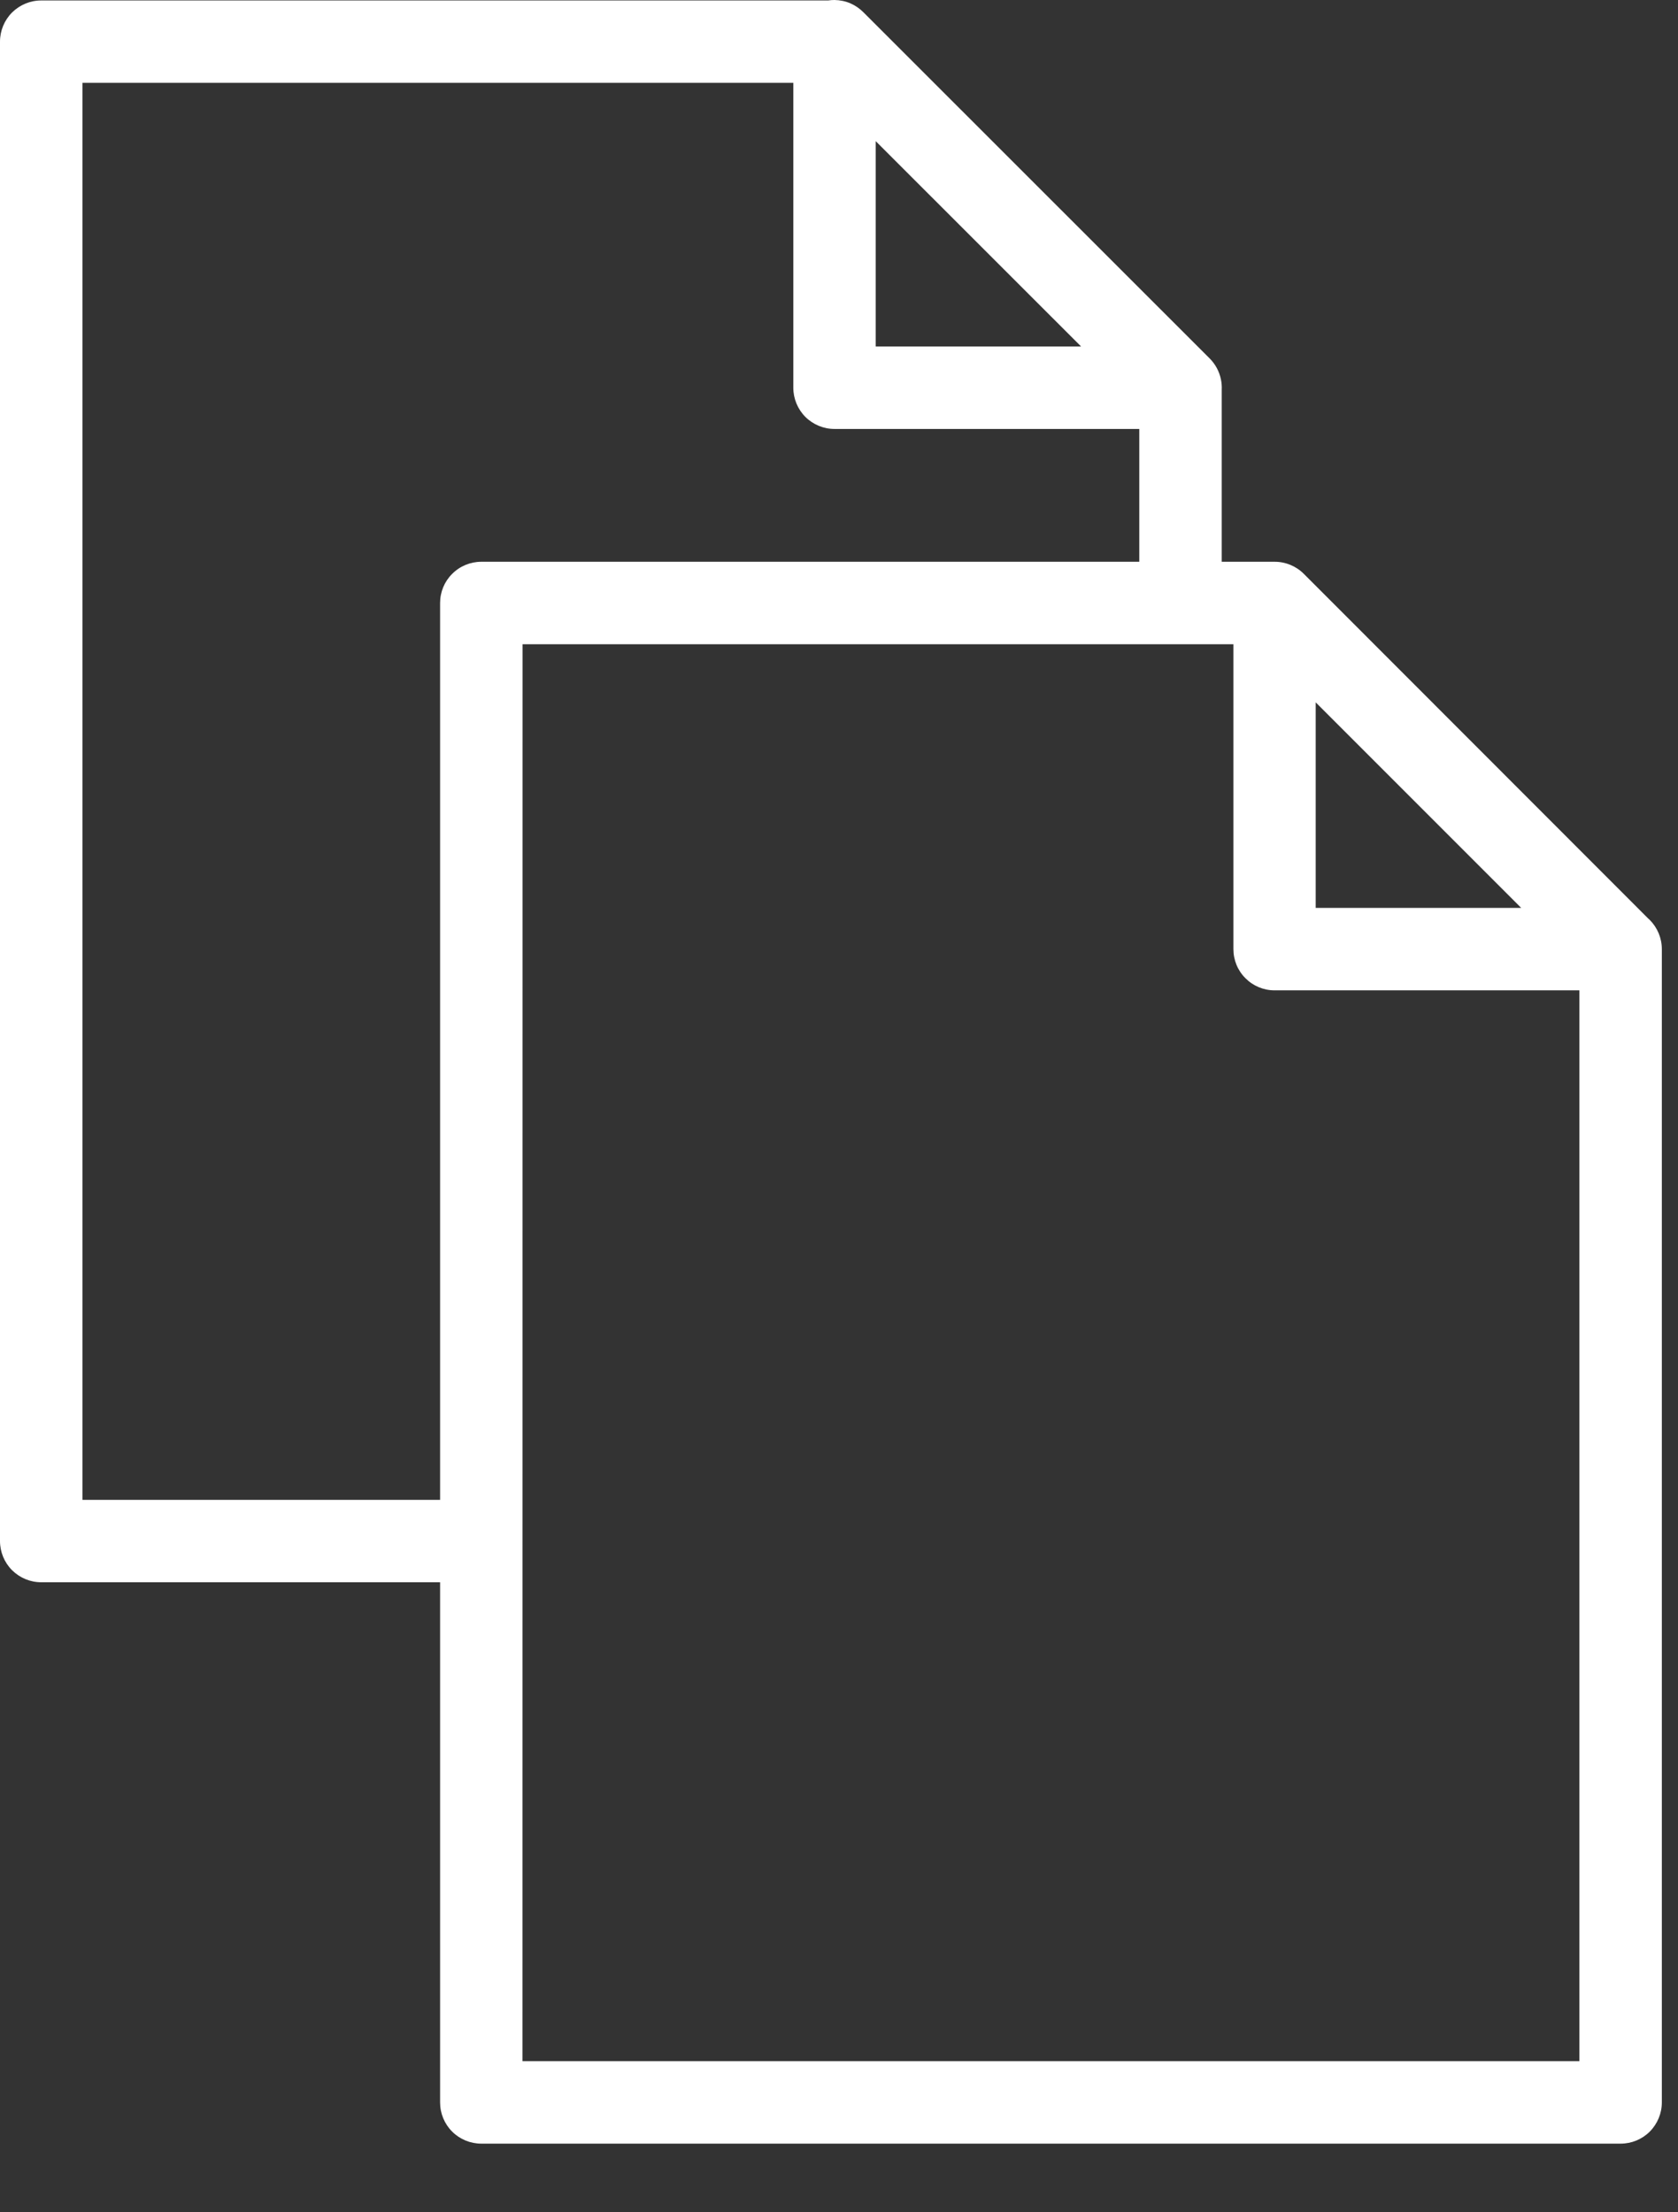 <svg width="22" height="29" viewBox="0 0 22 29" fill="none" xmlns="http://www.w3.org/2000/svg">
<rect x="0" y="0" width="22" height="29" fill="#333333" stroke="none"/>
<path fill-rule="evenodd" clip-rule="evenodd" d="M14.174 4.542L11.481 1.85V4.542H14.174ZM10.858 0.006C10.885 0.002 10.912 -0 10.94 1.53115e-05C11.011 0.001 11.082 0.015 11.148 0.043C11.214 0.072 11.273 0.113 11.323 0.164L15.86 4.699C15.936 4.775 15.987 4.871 16.008 4.976C16.017 5.02 16.02 5.065 16.018 5.11V7.364H16.697L16.713 7.364C16.856 7.364 16.993 7.421 17.095 7.523L21.607 12.038C21.615 12.045 21.622 12.052 21.63 12.059C21.731 12.161 21.788 12.298 21.788 12.441V27.56C21.788 27.703 21.731 27.84 21.63 27.942C21.529 28.043 21.391 28.1 21.248 28.1H6.31C6.167 28.1 6.029 28.043 5.928 27.942C5.826 27.84 5.77 27.703 5.77 27.56V20.741H0.54C0.397 20.741 0.26 20.684 0.158 20.583C0.057 20.482 0 20.344 0 20.201V0.546C0 0.403 0.057 0.265 0.158 0.164C0.26 0.063 0.397 0.006 0.54 0.006H10.858ZM17.25 9.207L19.944 11.901H17.25V9.207ZM15.478 8.445L15.476 8.445H6.851L6.85 27.019H20.707V12.982H16.711C16.567 12.982 16.43 12.925 16.329 12.823C16.227 12.722 16.171 12.585 16.171 12.441V8.445H15.479L15.478 8.445ZM14.937 5.623V7.364H6.31C6.167 7.364 6.029 7.421 5.928 7.523C5.826 7.624 5.77 7.761 5.77 7.905V19.661H1.081V1.086H10.401V5.082C10.401 5.226 10.458 5.363 10.559 5.465C10.661 5.566 10.798 5.623 10.941 5.623H14.937Z" fill="white"/>
</svg>
